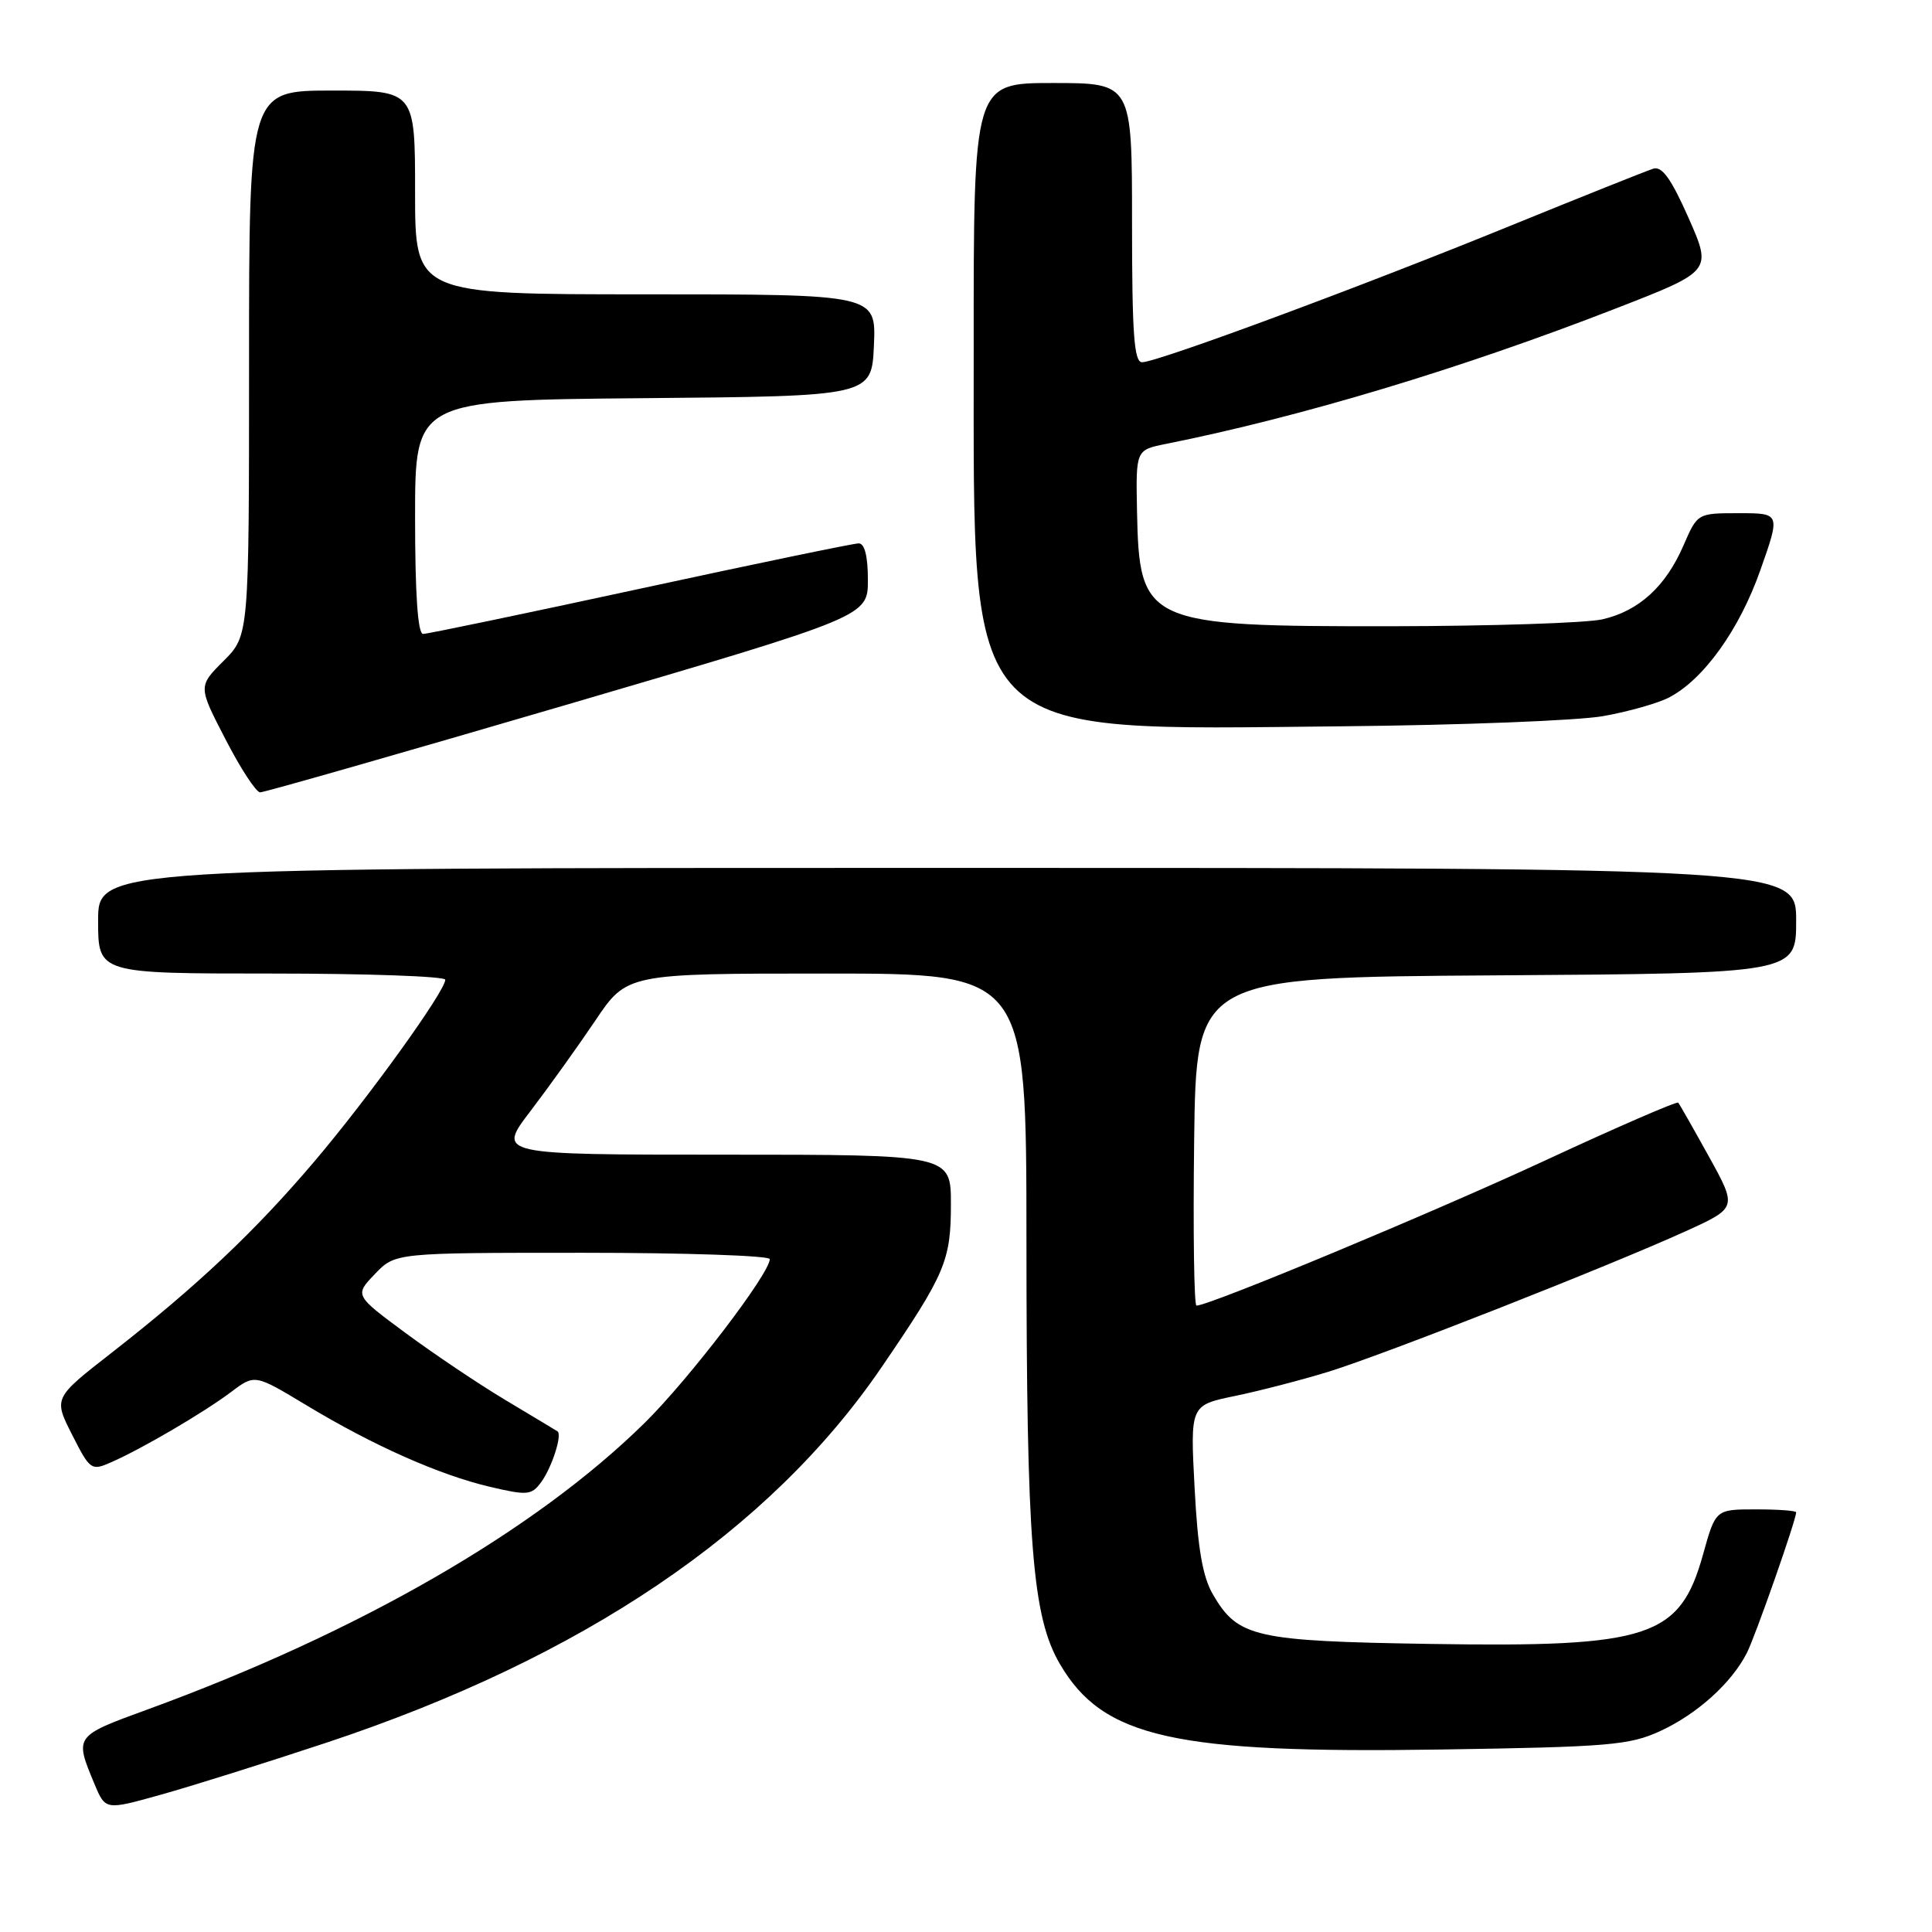 <?xml version="1.0" encoding="UTF-8" standalone="no"?>
<!DOCTYPE svg PUBLIC "-//W3C//DTD SVG 1.1//EN" "http://www.w3.org/Graphics/SVG/1.1/DTD/svg11.dtd" >
<svg xmlns="http://www.w3.org/2000/svg" xmlns:xlink="http://www.w3.org/1999/xlink" version="1.1" viewBox="0 0 256 256">
 <g >
 <path fill="currentColor"
d=" M 43.24 230.92 C 77.23 219.64 101.96 202.92 116.81 181.17 C 125.27 168.78 126.00 167.05 126.00 159.55 C 126.00 153.00 126.00 153.00 95.94 153.00 C 65.88 153.00 65.88 153.00 70.27 147.25 C 72.68 144.09 76.55 138.69 78.87 135.25 C 83.07 129.00 83.07 129.00 109.54 129.00 C 136.00 129.00 136.00 129.00 136.01 164.25 C 136.02 204.65 136.77 214.23 140.46 220.52 C 146.17 230.26 155.57 232.36 190.93 231.82 C 213.20 231.48 215.92 231.25 220.00 229.37 C 224.88 227.12 229.44 223.01 231.47 219.02 C 232.60 216.80 238.00 201.39 238.00 200.39 C 238.00 200.17 235.60 200.00 232.66 200.00 C 227.33 200.00 227.33 200.00 225.68 205.91 C 222.61 216.99 218.64 218.29 189.58 217.83 C 166.27 217.46 164.03 216.96 160.73 211.29 C 159.35 208.93 158.71 205.22 158.29 197.14 C 157.71 186.20 157.71 186.20 163.61 184.98 C 166.85 184.31 172.43 182.87 176.00 181.77 C 183.37 179.50 213.02 167.84 223.35 163.15 C 230.19 160.04 230.19 160.04 226.45 153.27 C 224.39 149.55 222.56 146.33 222.38 146.11 C 222.20 145.90 214.28 149.34 204.78 153.75 C 189.85 160.68 160.26 173.00 158.54 173.00 C 158.22 173.00 158.08 163.21 158.23 151.25 C 158.50 129.50 158.50 129.50 198.25 129.24 C 238.00 128.98 238.00 128.98 238.00 121.99 C 238.00 115.00 238.00 115.00 125.50 115.00 C 13.00 115.00 13.00 115.00 13.00 122.00 C 13.00 129.00 13.00 129.00 36.00 129.00 C 48.65 129.00 59.00 129.37 59.00 129.82 C 59.00 131.32 48.88 145.38 41.73 153.81 C 33.81 163.15 26.13 170.40 14.80 179.24 C 7.09 185.25 7.09 185.25 9.55 190.10 C 11.94 194.81 12.09 194.92 14.75 193.75 C 18.81 191.97 27.05 187.14 30.63 184.44 C 33.76 182.08 33.76 182.08 40.58 186.19 C 49.46 191.55 58.18 195.42 64.91 197.01 C 69.90 198.18 70.43 198.13 71.71 196.39 C 73.13 194.44 74.53 190.10 73.87 189.66 C 73.67 189.53 70.58 187.67 67.00 185.53 C 63.42 183.39 57.46 179.38 53.74 176.63 C 46.98 171.63 46.98 171.63 49.68 168.81 C 52.37 166.00 52.37 166.00 77.19 166.00 C 90.83 166.00 102.00 166.38 102.00 166.84 C 102.00 168.74 91.28 182.77 85.43 188.53 C 70.94 202.81 47.54 216.30 19.50 226.53 C 9.84 230.06 9.86 230.02 12.52 236.39 C 13.97 239.86 13.97 239.86 21.23 237.83 C 25.23 236.72 35.13 233.61 43.24 230.92 Z  M 75.22 93.34 C 115.00 81.67 115.00 81.67 115.00 76.84 C 115.00 73.70 114.57 72.00 113.78 72.00 C 113.11 72.00 100.08 74.70 84.84 78.00 C 69.59 81.30 56.64 84.00 56.06 84.00 C 55.36 84.00 55.00 78.73 55.00 68.51 C 55.00 53.03 55.00 53.03 85.25 52.76 C 115.50 52.50 115.50 52.50 115.80 45.75 C 116.09 39.00 116.09 39.00 85.55 39.00 C 55.00 39.00 55.00 39.00 55.00 25.50 C 55.00 12.00 55.00 12.00 44.00 12.00 C 33.00 12.00 33.00 12.00 33.00 48.10 C 33.00 84.20 33.00 84.20 29.63 87.57 C 26.25 90.95 26.25 90.95 29.88 97.96 C 31.87 101.83 33.94 104.99 34.47 104.99 C 35.00 105.00 53.34 99.75 75.22 93.34 Z  M 212.49 94.88 C 215.78 94.29 219.67 93.19 221.14 92.43 C 225.72 90.06 230.48 83.44 233.25 75.56 C 235.92 68.00 235.92 68.00 230.42 68.00 C 224.93 68.00 224.93 68.00 223.08 72.25 C 220.72 77.71 217.18 80.94 212.35 82.06 C 210.23 82.55 197.64 82.96 184.37 82.98 C 151.74 83.01 150.96 82.66 150.66 67.71 C 150.50 59.62 150.50 59.62 154.50 58.82 C 172.46 55.22 193.61 48.85 214.17 40.85 C 226.85 35.92 226.85 35.92 223.75 28.89 C 221.45 23.70 220.23 21.99 219.07 22.35 C 218.21 22.62 209.62 26.05 200.00 29.97 C 180.14 38.07 153.33 48.00 151.33 48.00 C 150.27 48.00 150.00 44.26 150.00 29.50 C 150.00 11.00 150.00 11.00 139.50 11.00 C 129.00 11.00 129.00 11.00 129.02 46.25 C 129.05 98.71 127.13 96.73 177.70 96.24 C 193.54 96.09 209.19 95.48 212.49 94.88 Z "/>
</g>
</svg>